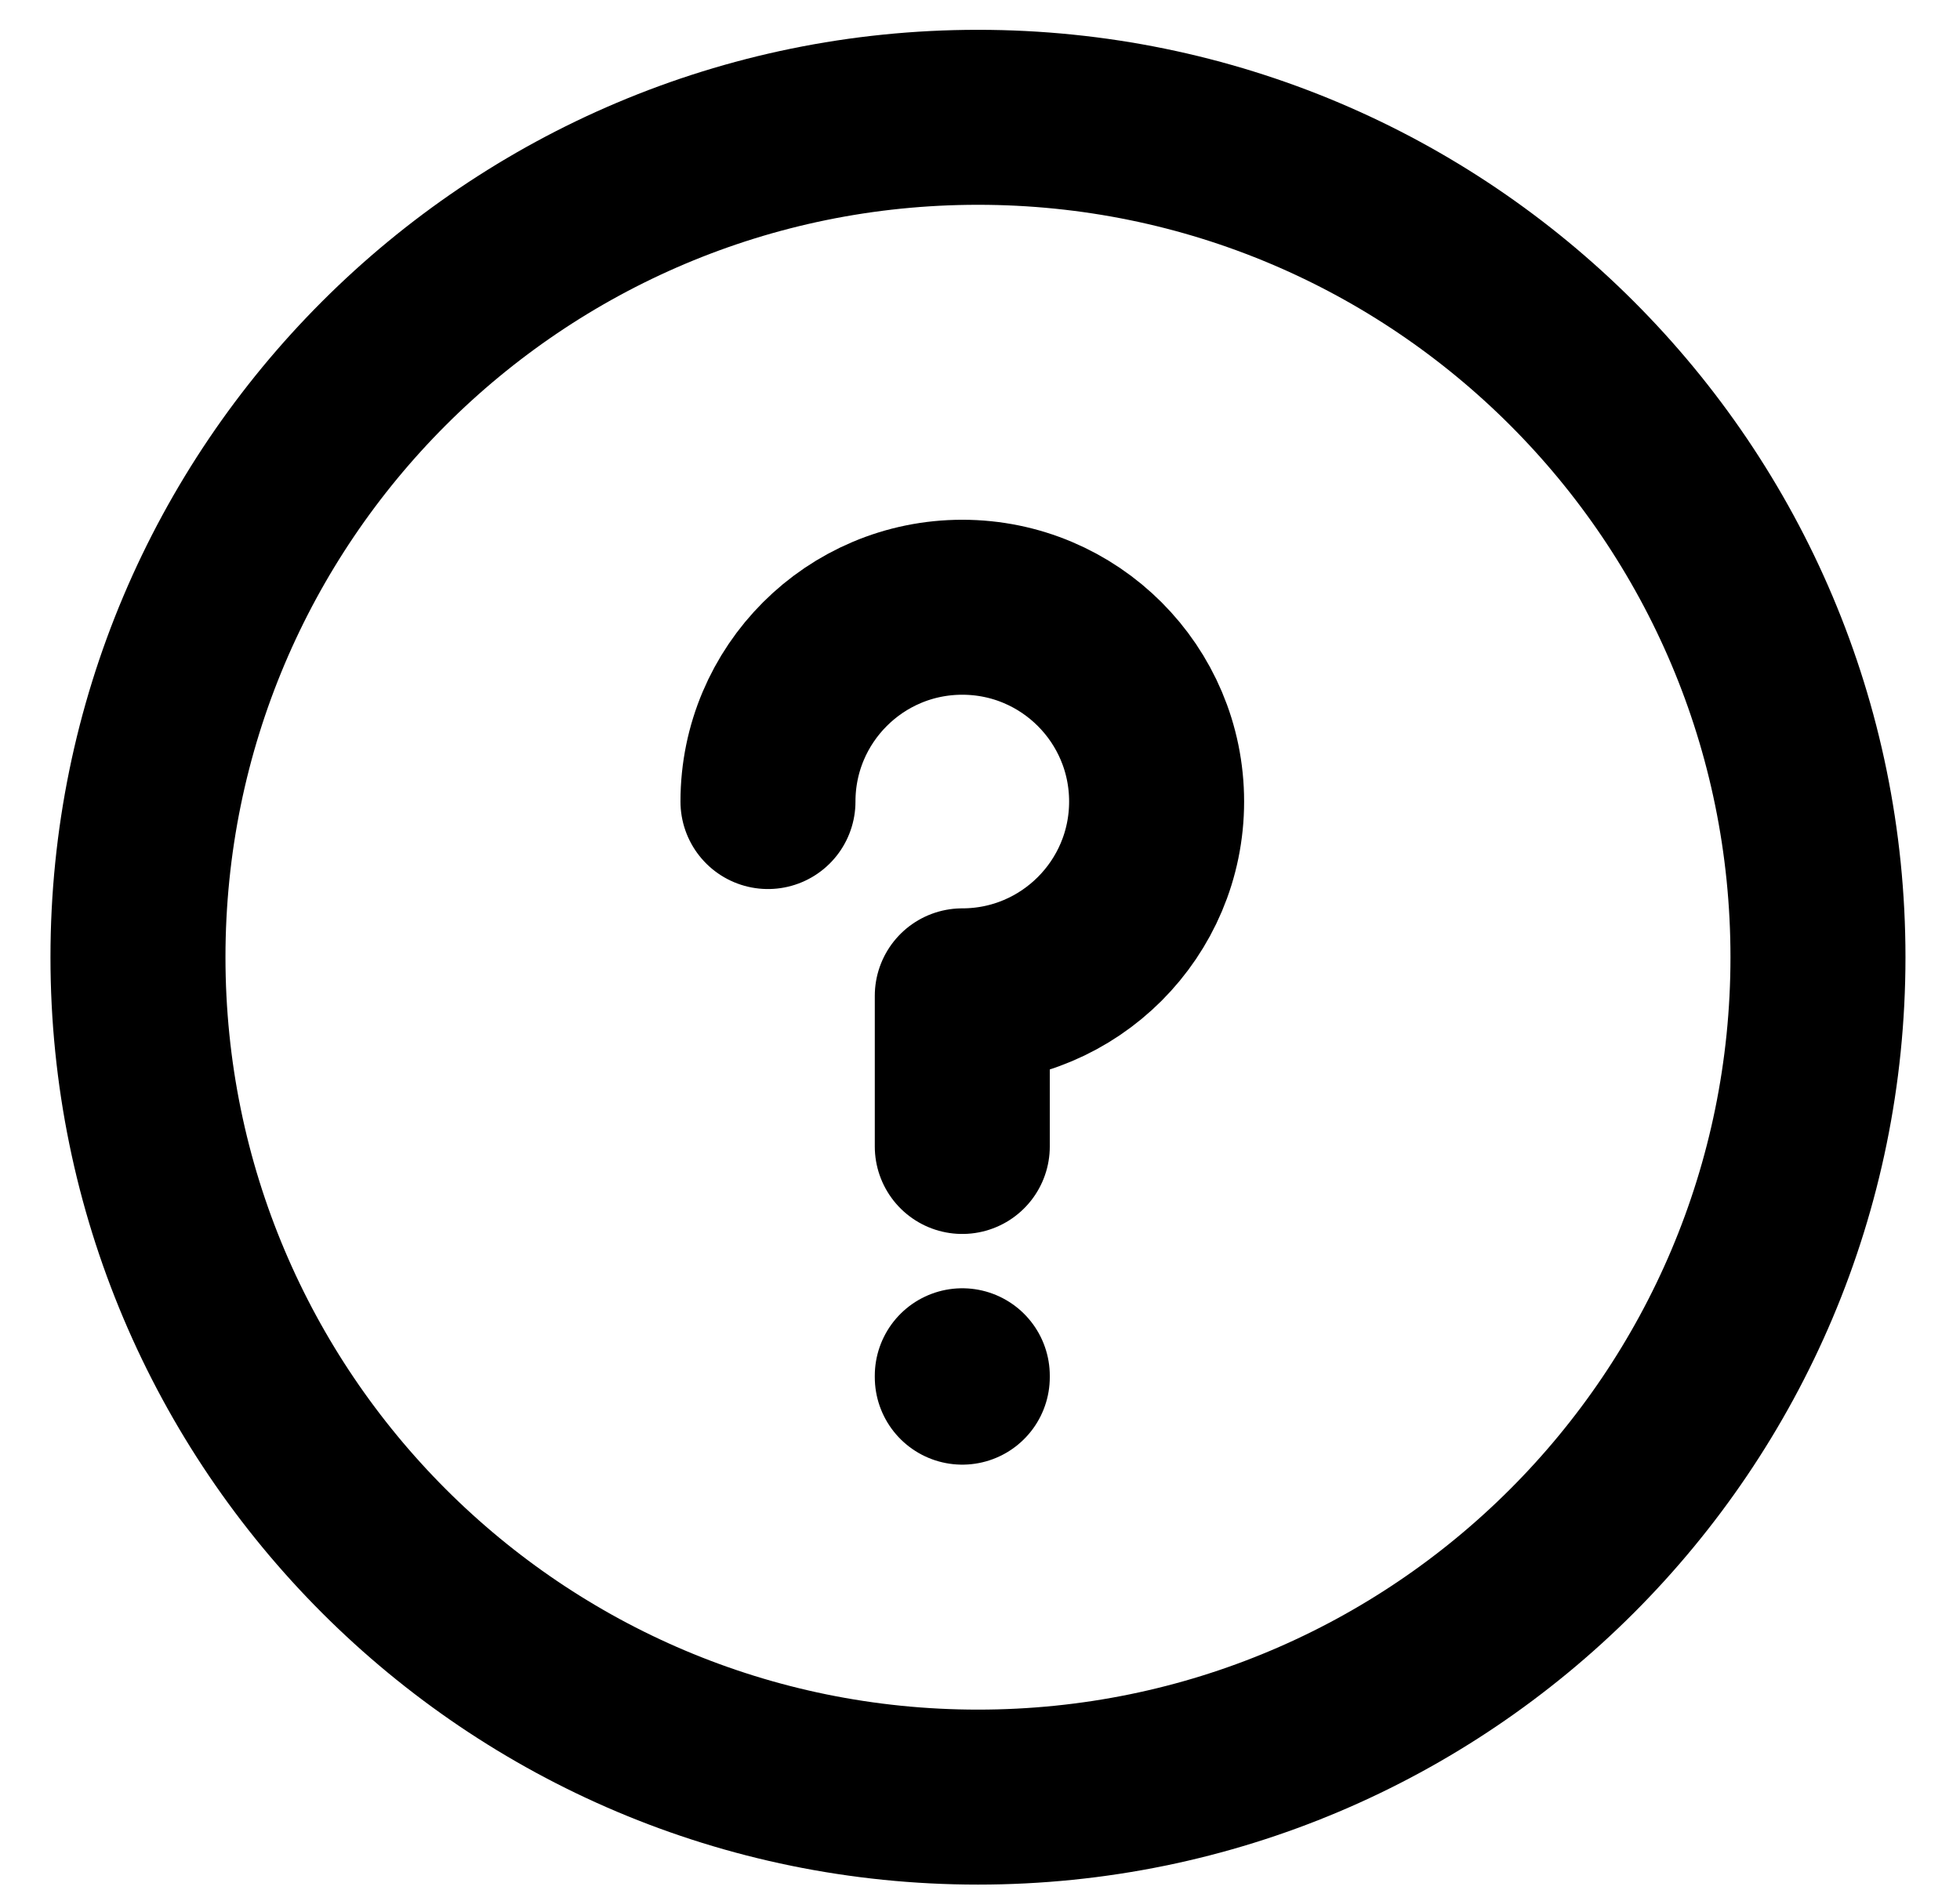 <svg width="28" height="27" viewBox="0 0 28 27" fill="none" xmlns="http://www.w3.org/2000/svg">
<path d="M13.971 25.676C20.598 25.676 25.971 20.303 25.971 13.676C25.971 7.048 20.598 1.676 13.971 1.676C7.343 1.676 1.971 7.048 1.971 13.676C1.971 20.303 7.343 25.676 13.971 25.676Z" stroke="black" stroke-width="2.5" stroke-linecap="round" stroke-linejoin="round"/>
<path d="M10.971 11.452C10.971 9.919 12.214 8.676 13.747 8.676C15.28 8.676 16.523 9.919 16.523 11.452C16.523 12.985 15.28 14.228 13.747 14.228L13.747 16.38" stroke="black" stroke-width="2.5" stroke-linecap="round" stroke-linejoin="round"/>
<path d="M13.747 19.656L13.747 19.676" stroke="black" stroke-width="2.5" stroke-linecap="round" stroke-linejoin="round"/>
</svg>
